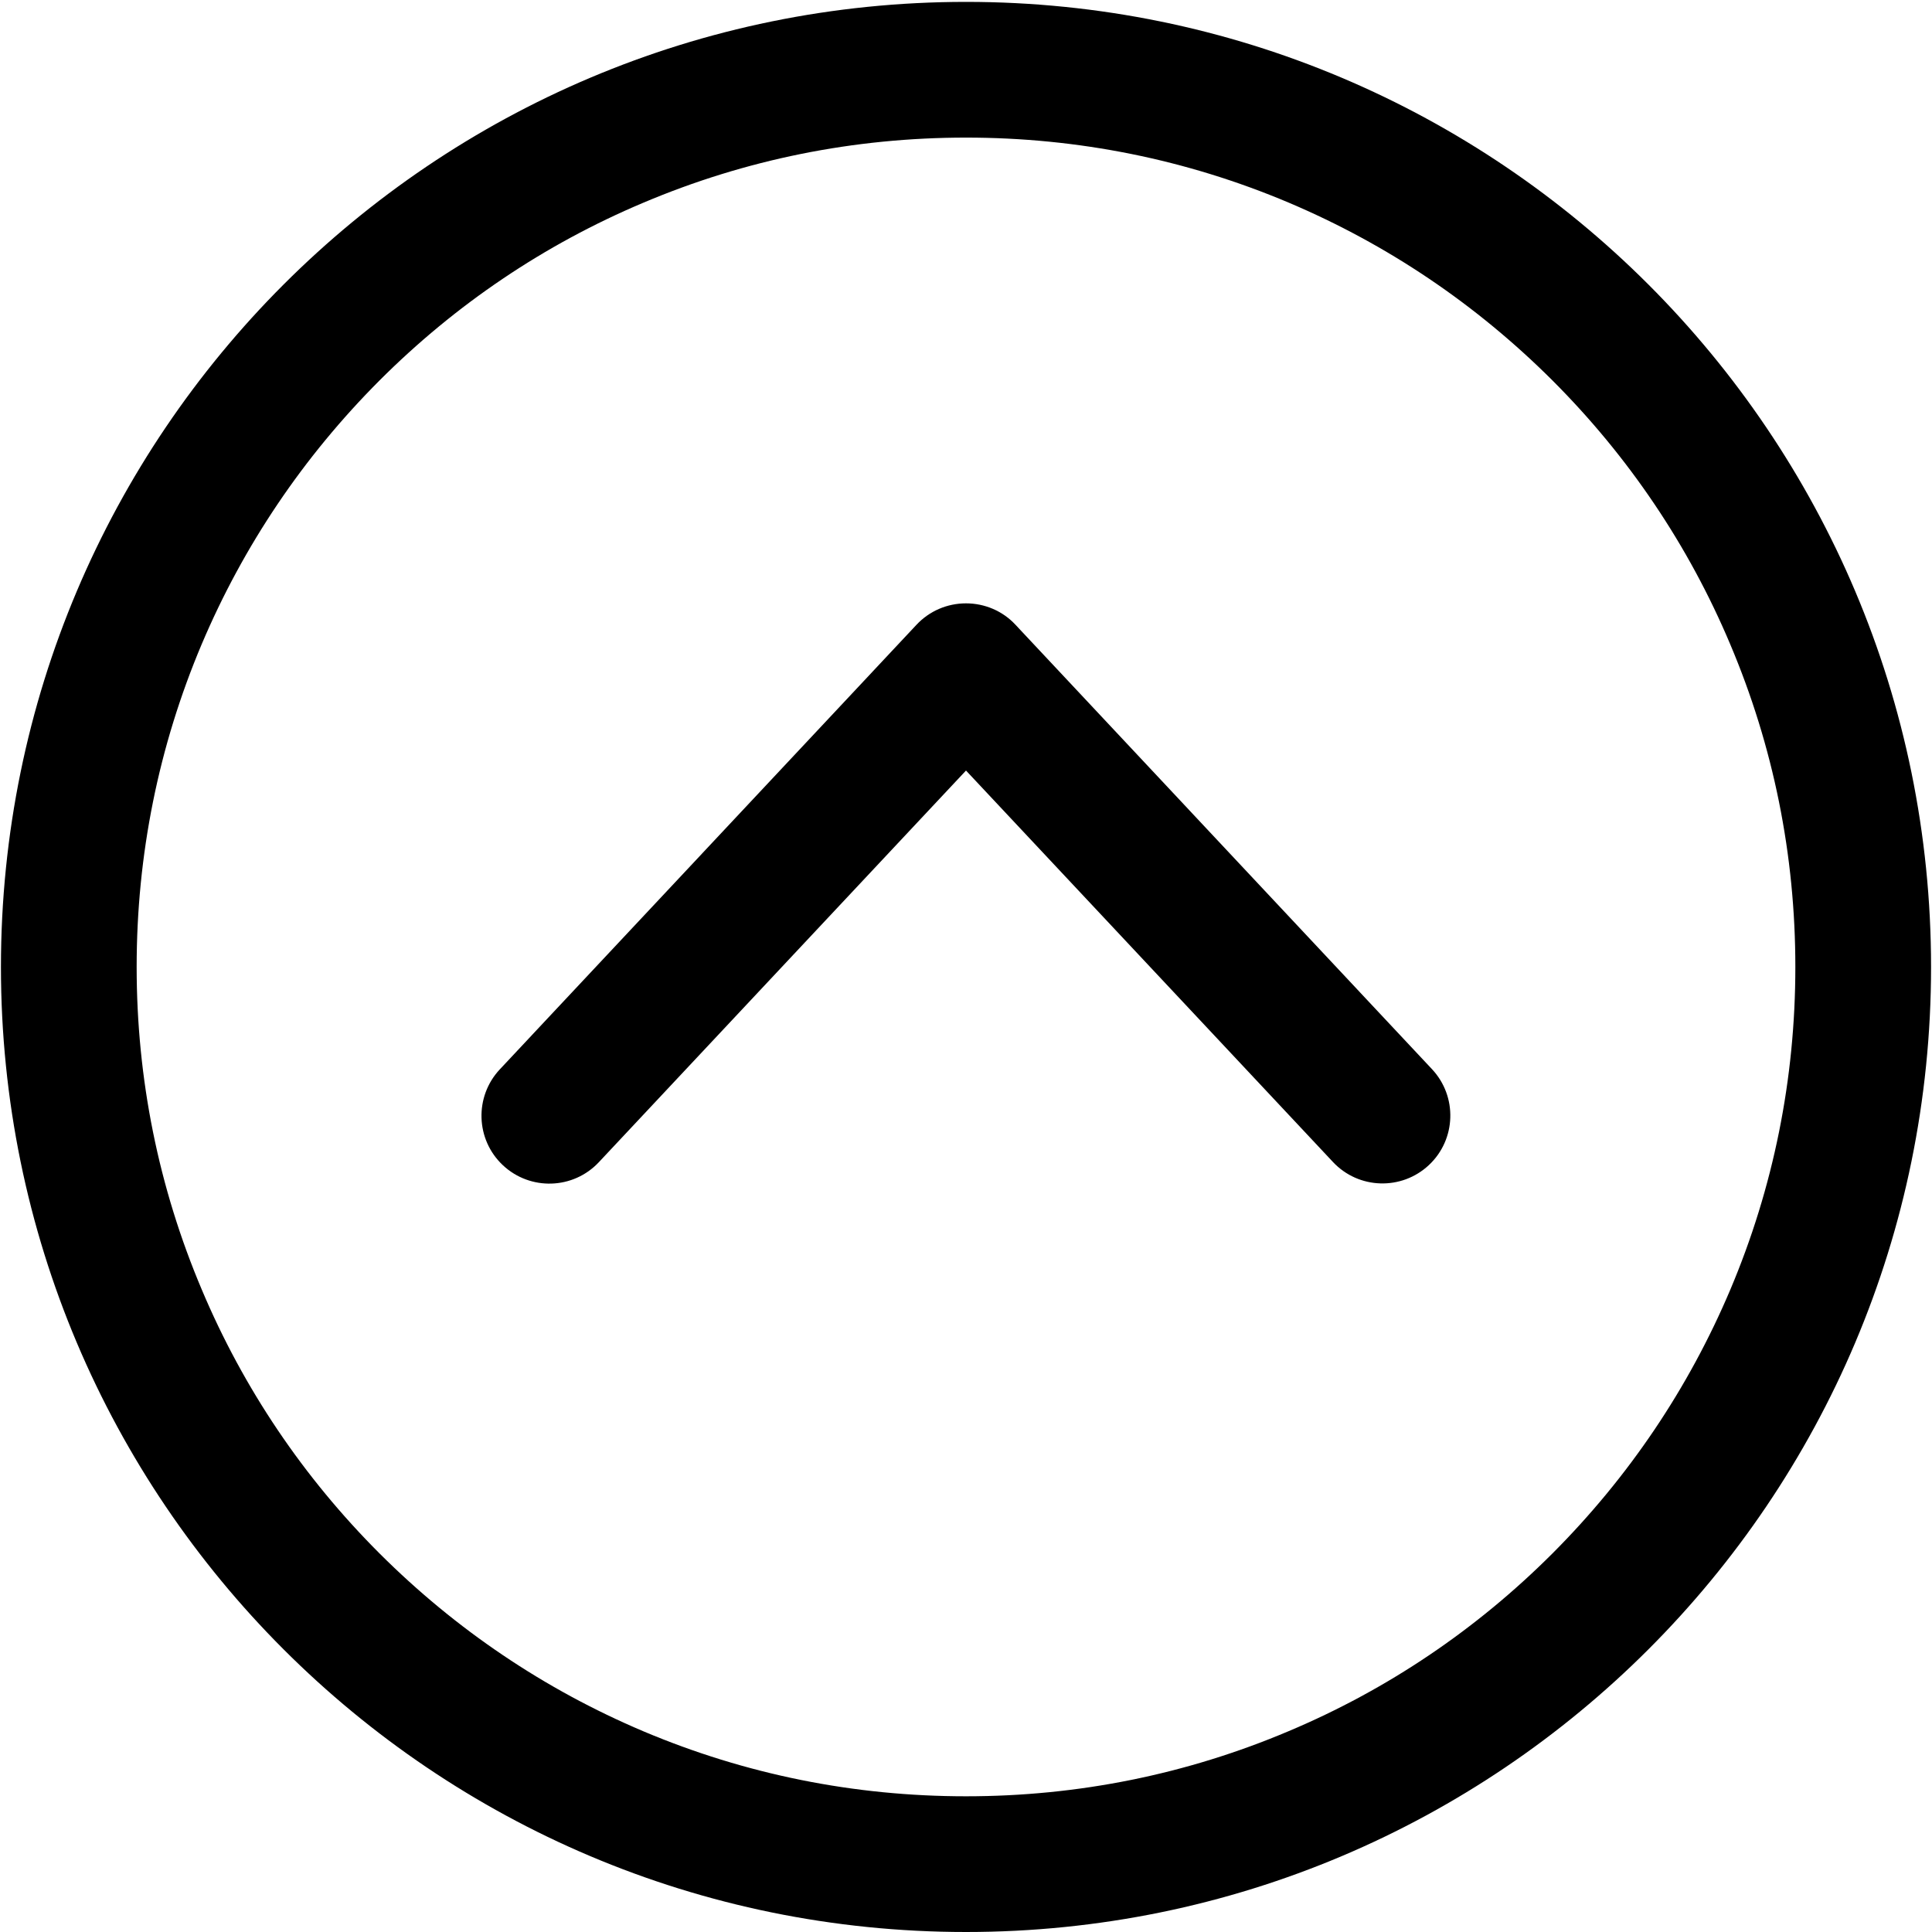 <?xml version="1.0" encoding="utf-8"?>

<svg id="up-circle-o" viewBox="0 0 1024 1024">
  <path d="M512 72.929c59.342 0 116.886 11.589 171.033 34.466 52.349 22.178 99.303 53.847 139.764 94.208 40.361 40.361 72.13 87.415 94.208 139.764C939.982 395.614 951.571 453.157 951.571 512.5s-11.589 116.886-34.466 171.033c-22.178 52.349-53.847 99.303-94.208 139.764-40.361 40.361-87.415 72.13-139.764 94.208C628.886 940.482 571.342 952.07 512 952.07s-116.886-11.589-171.033-34.466c-52.349-22.178-99.303-53.847-139.764-94.208-40.361-40.361-72.13-87.415-94.208-139.764C84.018 629.385 72.429 571.842 72.429 512.5s11.589-116.886 34.466-171.033c22.178-52.349 53.847-99.303 94.208-139.764 40.361-40.361 87.415-72.13 139.764-94.208C395.114 84.517 452.658 72.929 512 72.929M512 0.999C229.476 0.999 0.5 229.975 0.5 512.5s228.976 511.5 511.5 511.5 511.5-228.976 511.5-511.5S794.524 0.999 512 0.999L512 0.999z"></path>
  <path d="M512 319.788c-9.99 0-19.481 4.096-26.274 11.389l-220.784 235.57c-13.587 14.486-12.887 37.264 1.598 50.85 14.486 13.587 37.264 12.887 50.85-1.598L512 408.401l194.51 207.497c13.587 14.486 36.364 15.185 50.85 1.598 14.486-13.587 15.185-36.364 1.598-50.85l-220.784-235.57C531.481 323.884 521.99 319.788 512 319.788z"></path>
</svg>